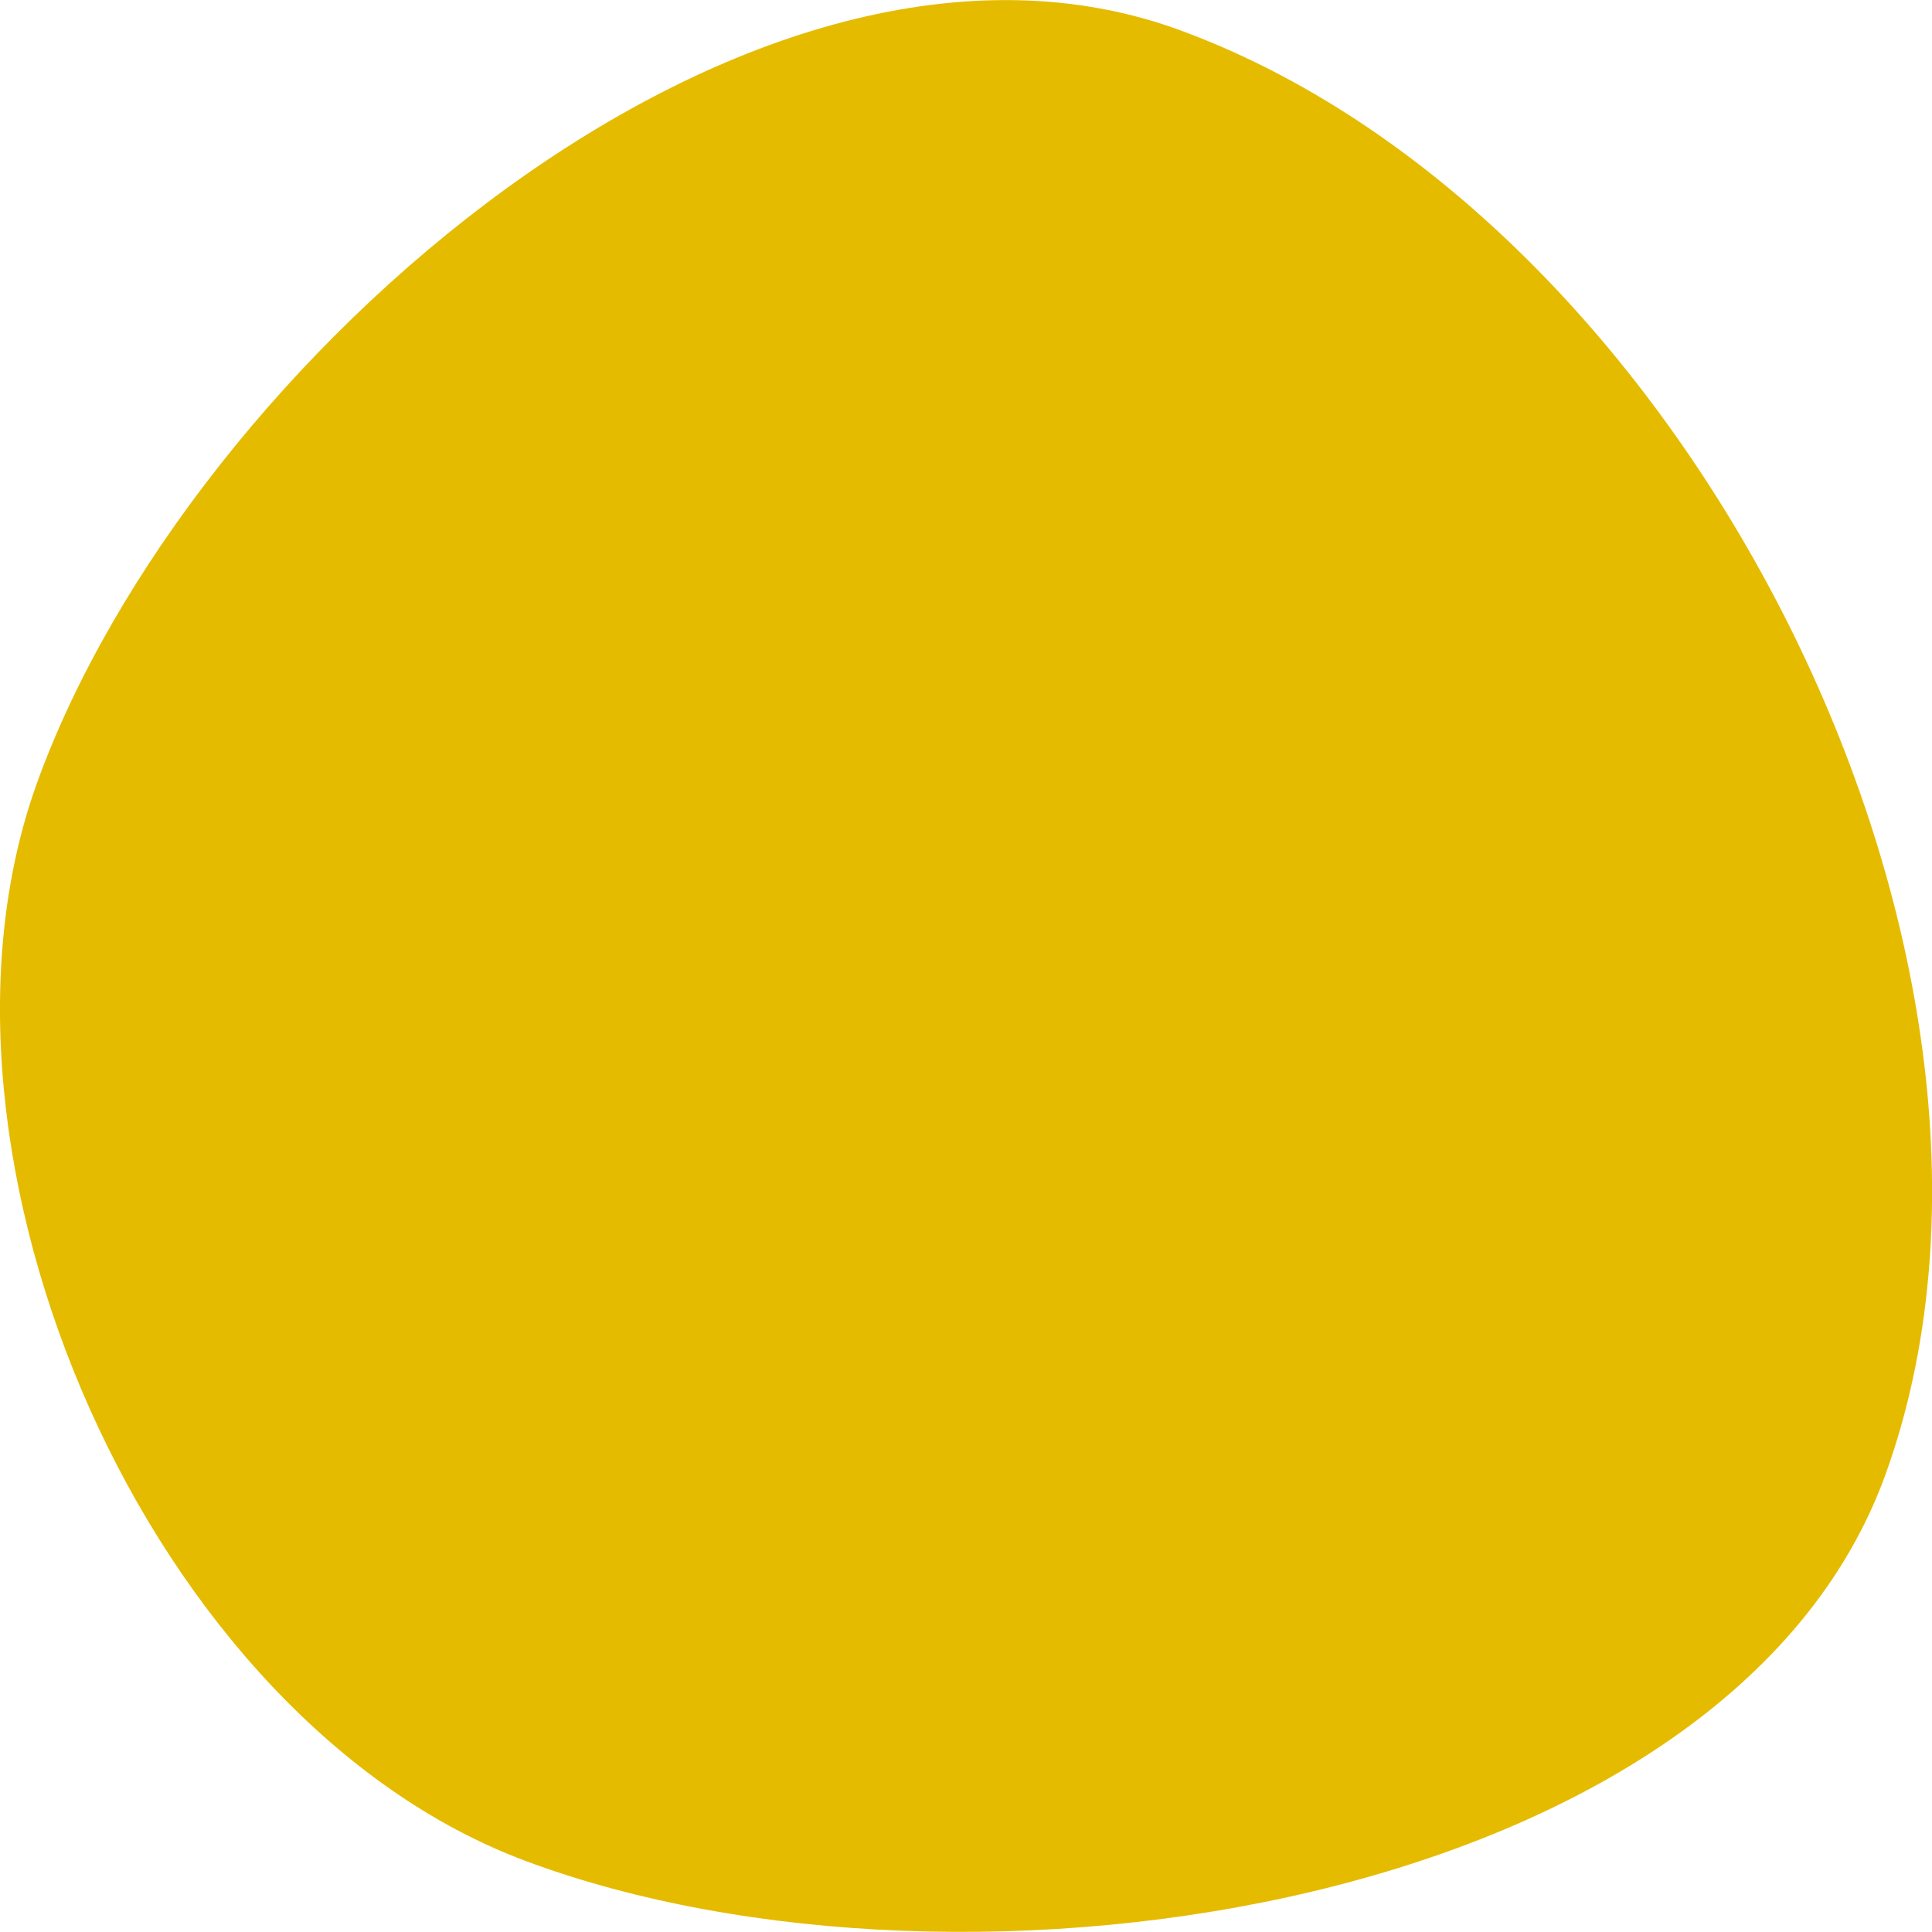 <svg width="6" height="6" fill="none" xmlns="http://www.w3.org/2000/svg"><path d="M5.856 4.578c.562-1.56-.592-3.888-2.18-4.48C2.343-.403.587 1.12.114 2.434-.3 3.585.46 5.343 1.634 5.78c1.37.51 3.738.141 4.222-1.202z" fill="#E5BB00"/></svg>